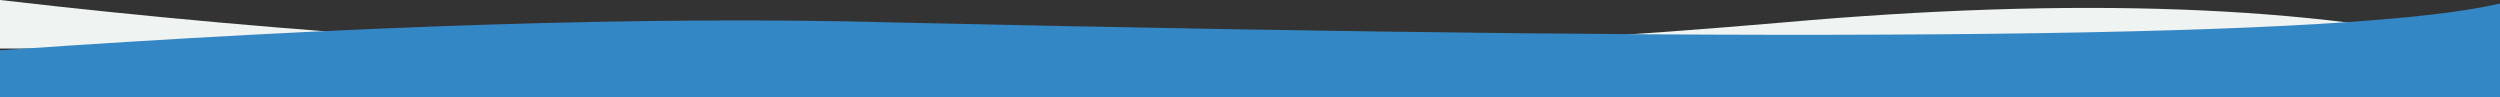 <svg xmlns="http://www.w3.org/2000/svg" xmlns:xlink="http://www.w3.org/1999/xlink" version="1.1" viewBox="0 0 1442 56">
  <rect x="0" y="0" width="1442" height="56" fill="#333333" stroke="none"/>
  <g fill="none" fill-rule="evenodd" stroke="none" stroke-width="1" transform="translate(125, -78) translate(596, 106.5) scale(-1, 1) translate(-596, -106.5) translate(-125, 78)">
    <path fill="#EFF3F1" d="M414 13c349 30 691 26 1028-13v28H3C108 3 245-2 414 13z"/>
    <path fill="#3287C4" d="M0 2c84 20 392 23 924 11 145-4 317 2 518 16v27H0V2z"/>
  </g>
</svg>